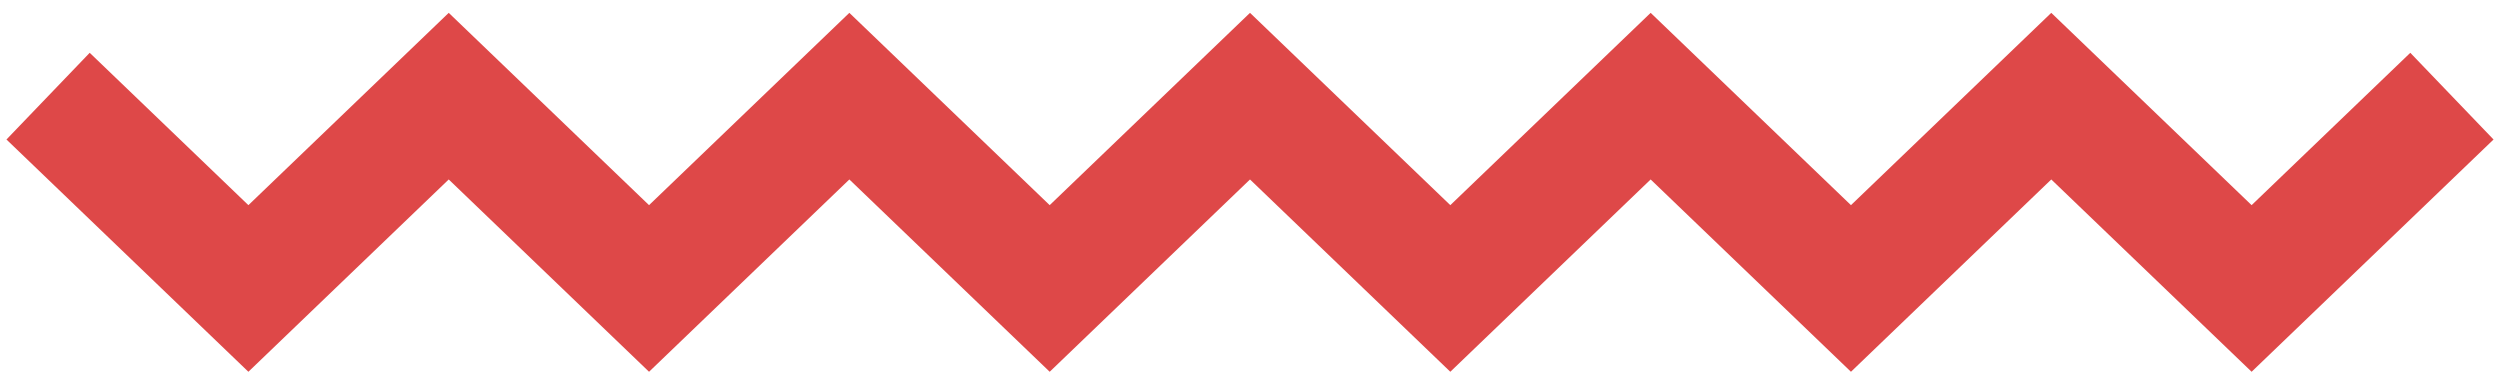 <svg width="104" height="16" viewBox="0 0 104 16" fill="none" xmlns="http://www.w3.org/2000/svg">
<path d="M2 4L10.333 12L18.667 4L27 12L35.333 4L43.667 12L52 4L60.333 12L68.667 4L77 12L85.333 4L93.667 12L102 4" stroke="#DE4848" stroke-width="5"/>
</svg>
